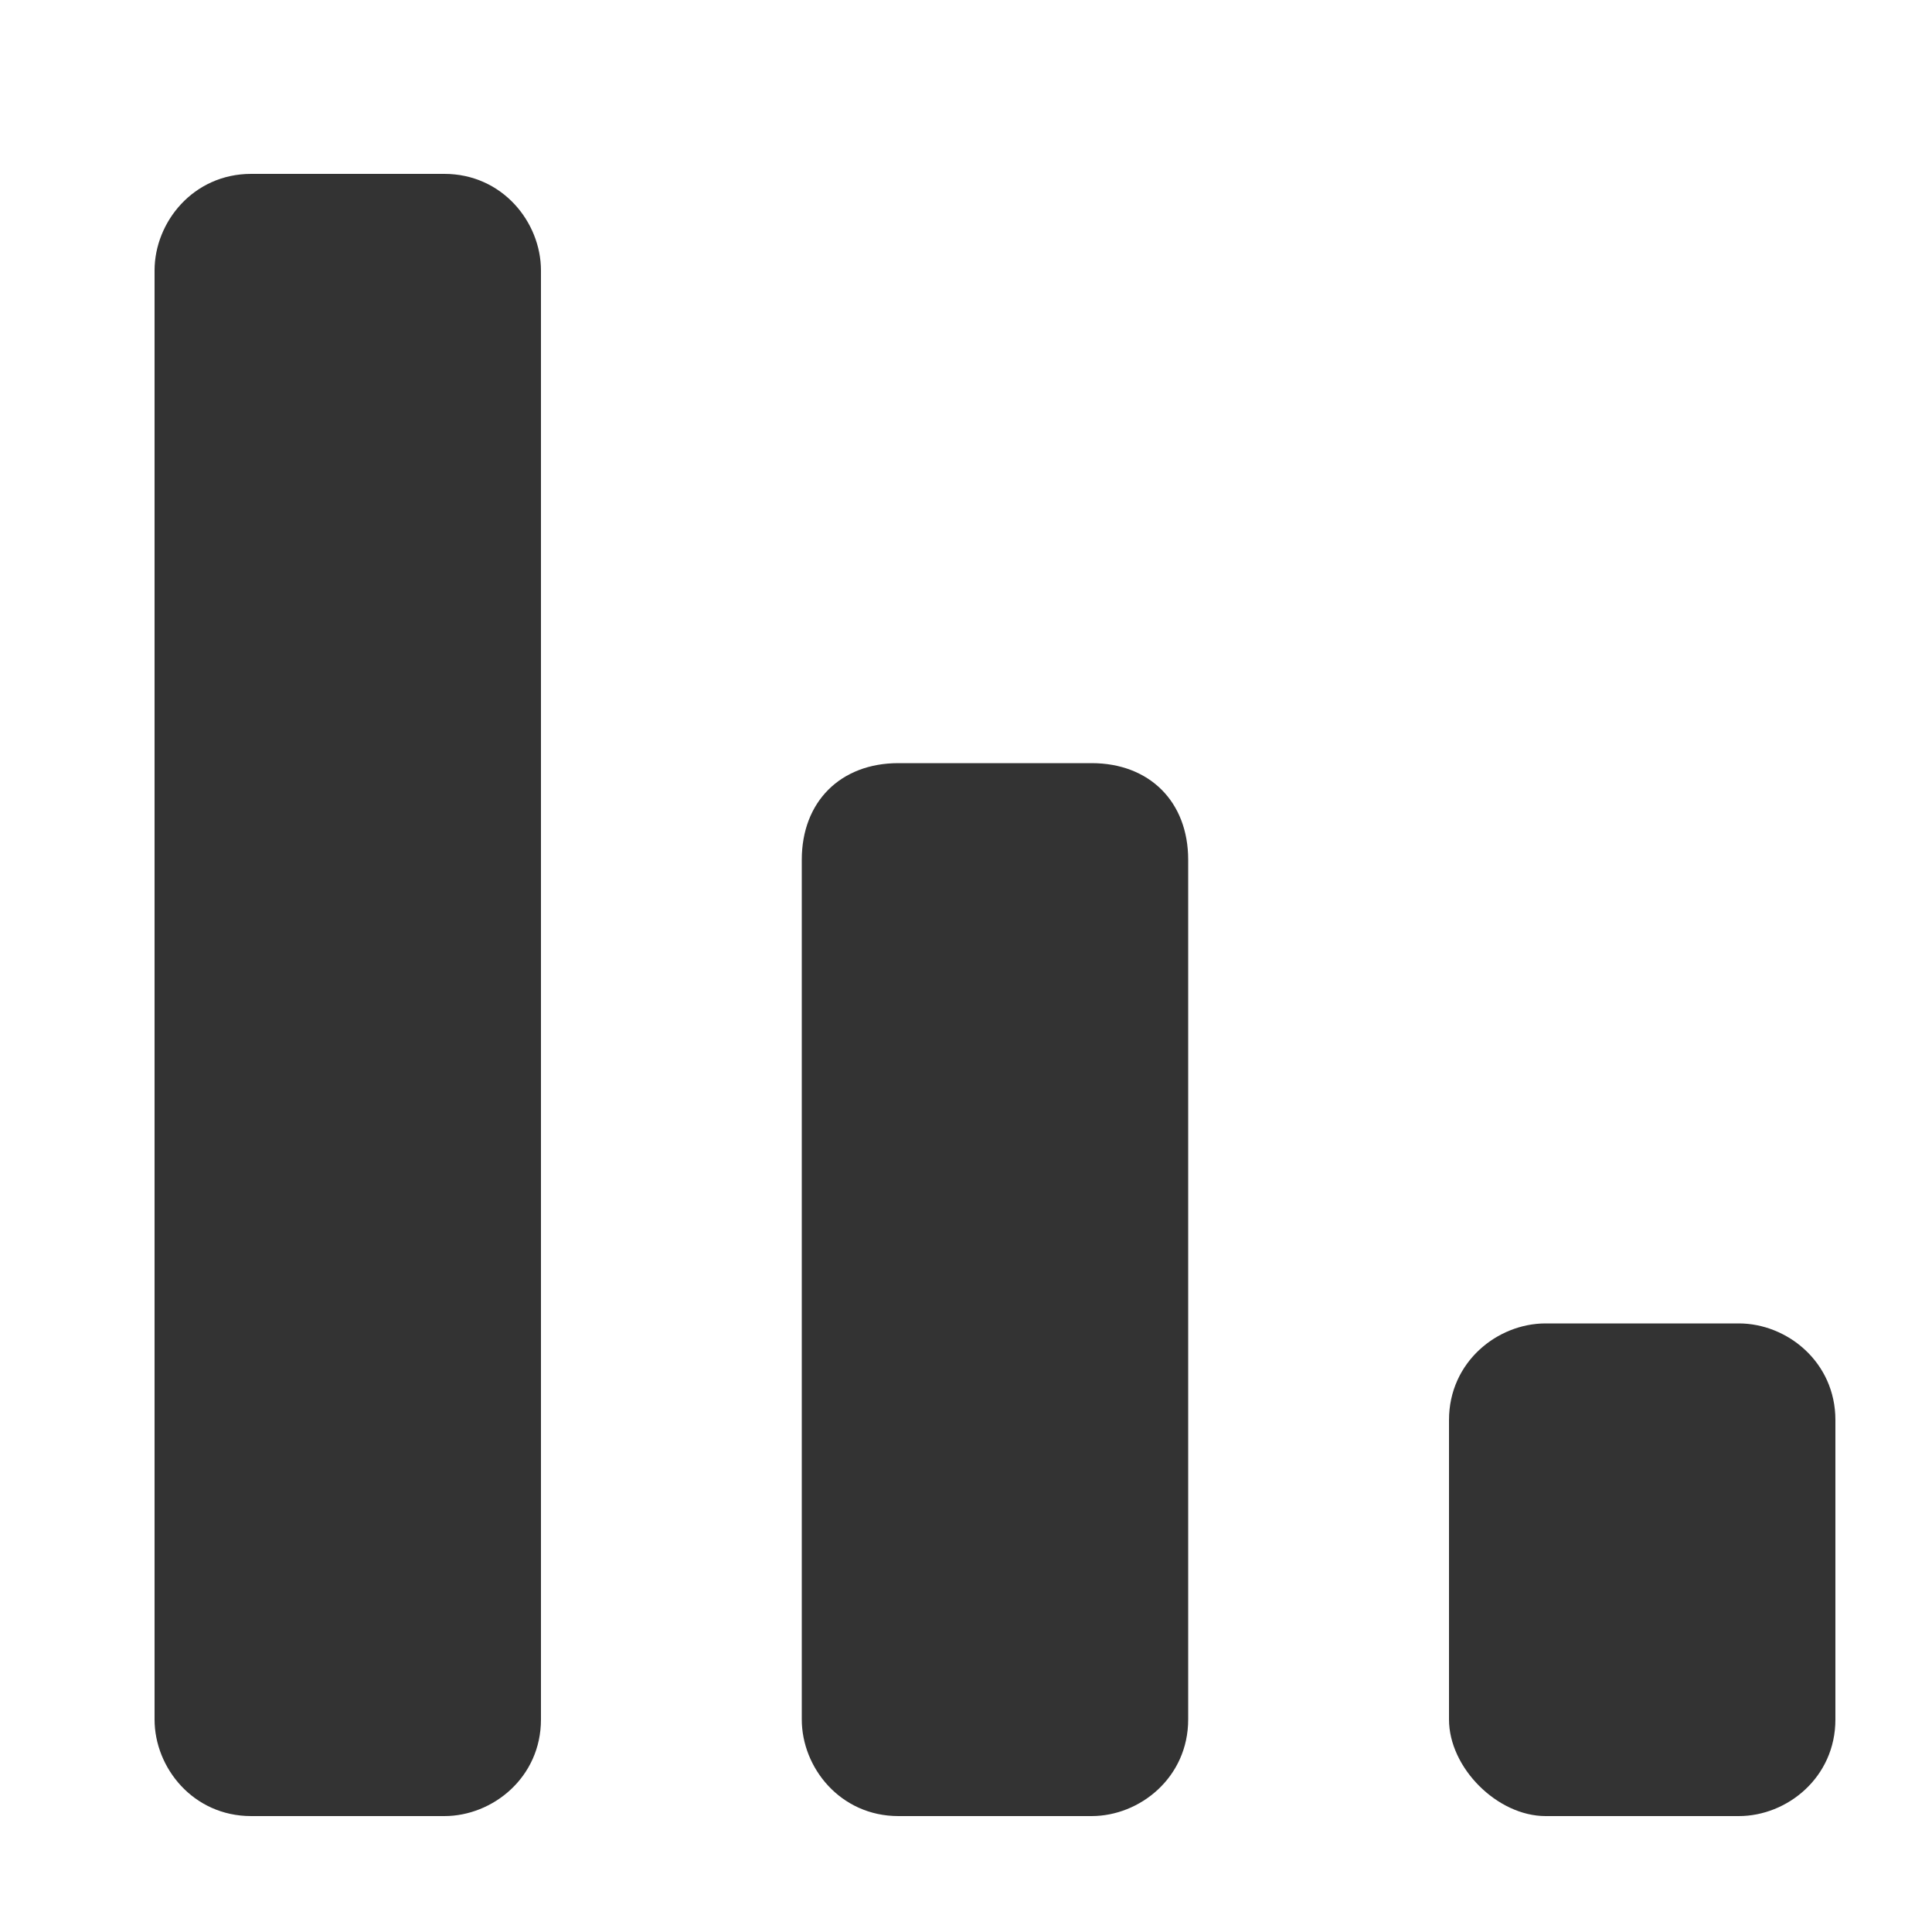 <?xml version="1.0" standalone="no"?><!DOCTYPE svg PUBLIC "-//W3C//DTD SVG 1.1//EN" "http://www.w3.org/Graphics/SVG/1.1/DTD/svg11.dtd"><svg class="icon" width="200px" height="200.00px" viewBox="0 0 1024 1024" version="1.1" xmlns="http://www.w3.org/2000/svg"><path fill="#333333" d="M235.52 962.56h-102.4c-30.72 0-51.2-25.6-51.2-51.2v-768c0-25.6 20.48-51.2 51.2-51.2h102.4c30.72 0 51.2 25.6 51.2 51.2v768c0 30.72-25.6 51.2-51.2 51.2zM578.56 962.56h-102.4c-30.72 0-51.2-25.6-51.2-51.2V455.68c0-30.72 20.48-51.2 51.2-51.2h102.4c30.72 0 51.2 20.48 51.2 51.2v455.68c0 30.72-25.6 51.2-51.2 51.2zM921.6 962.56h-102.4c-25.6 0-51.2-25.6-51.2-51.2v-158.72c0-30.72 25.6-51.2 51.2-51.2h102.4c25.6 0 51.2 20.48 51.2 51.2v158.72c0 30.72-25.6 51.2-51.2 51.2z" /></svg>